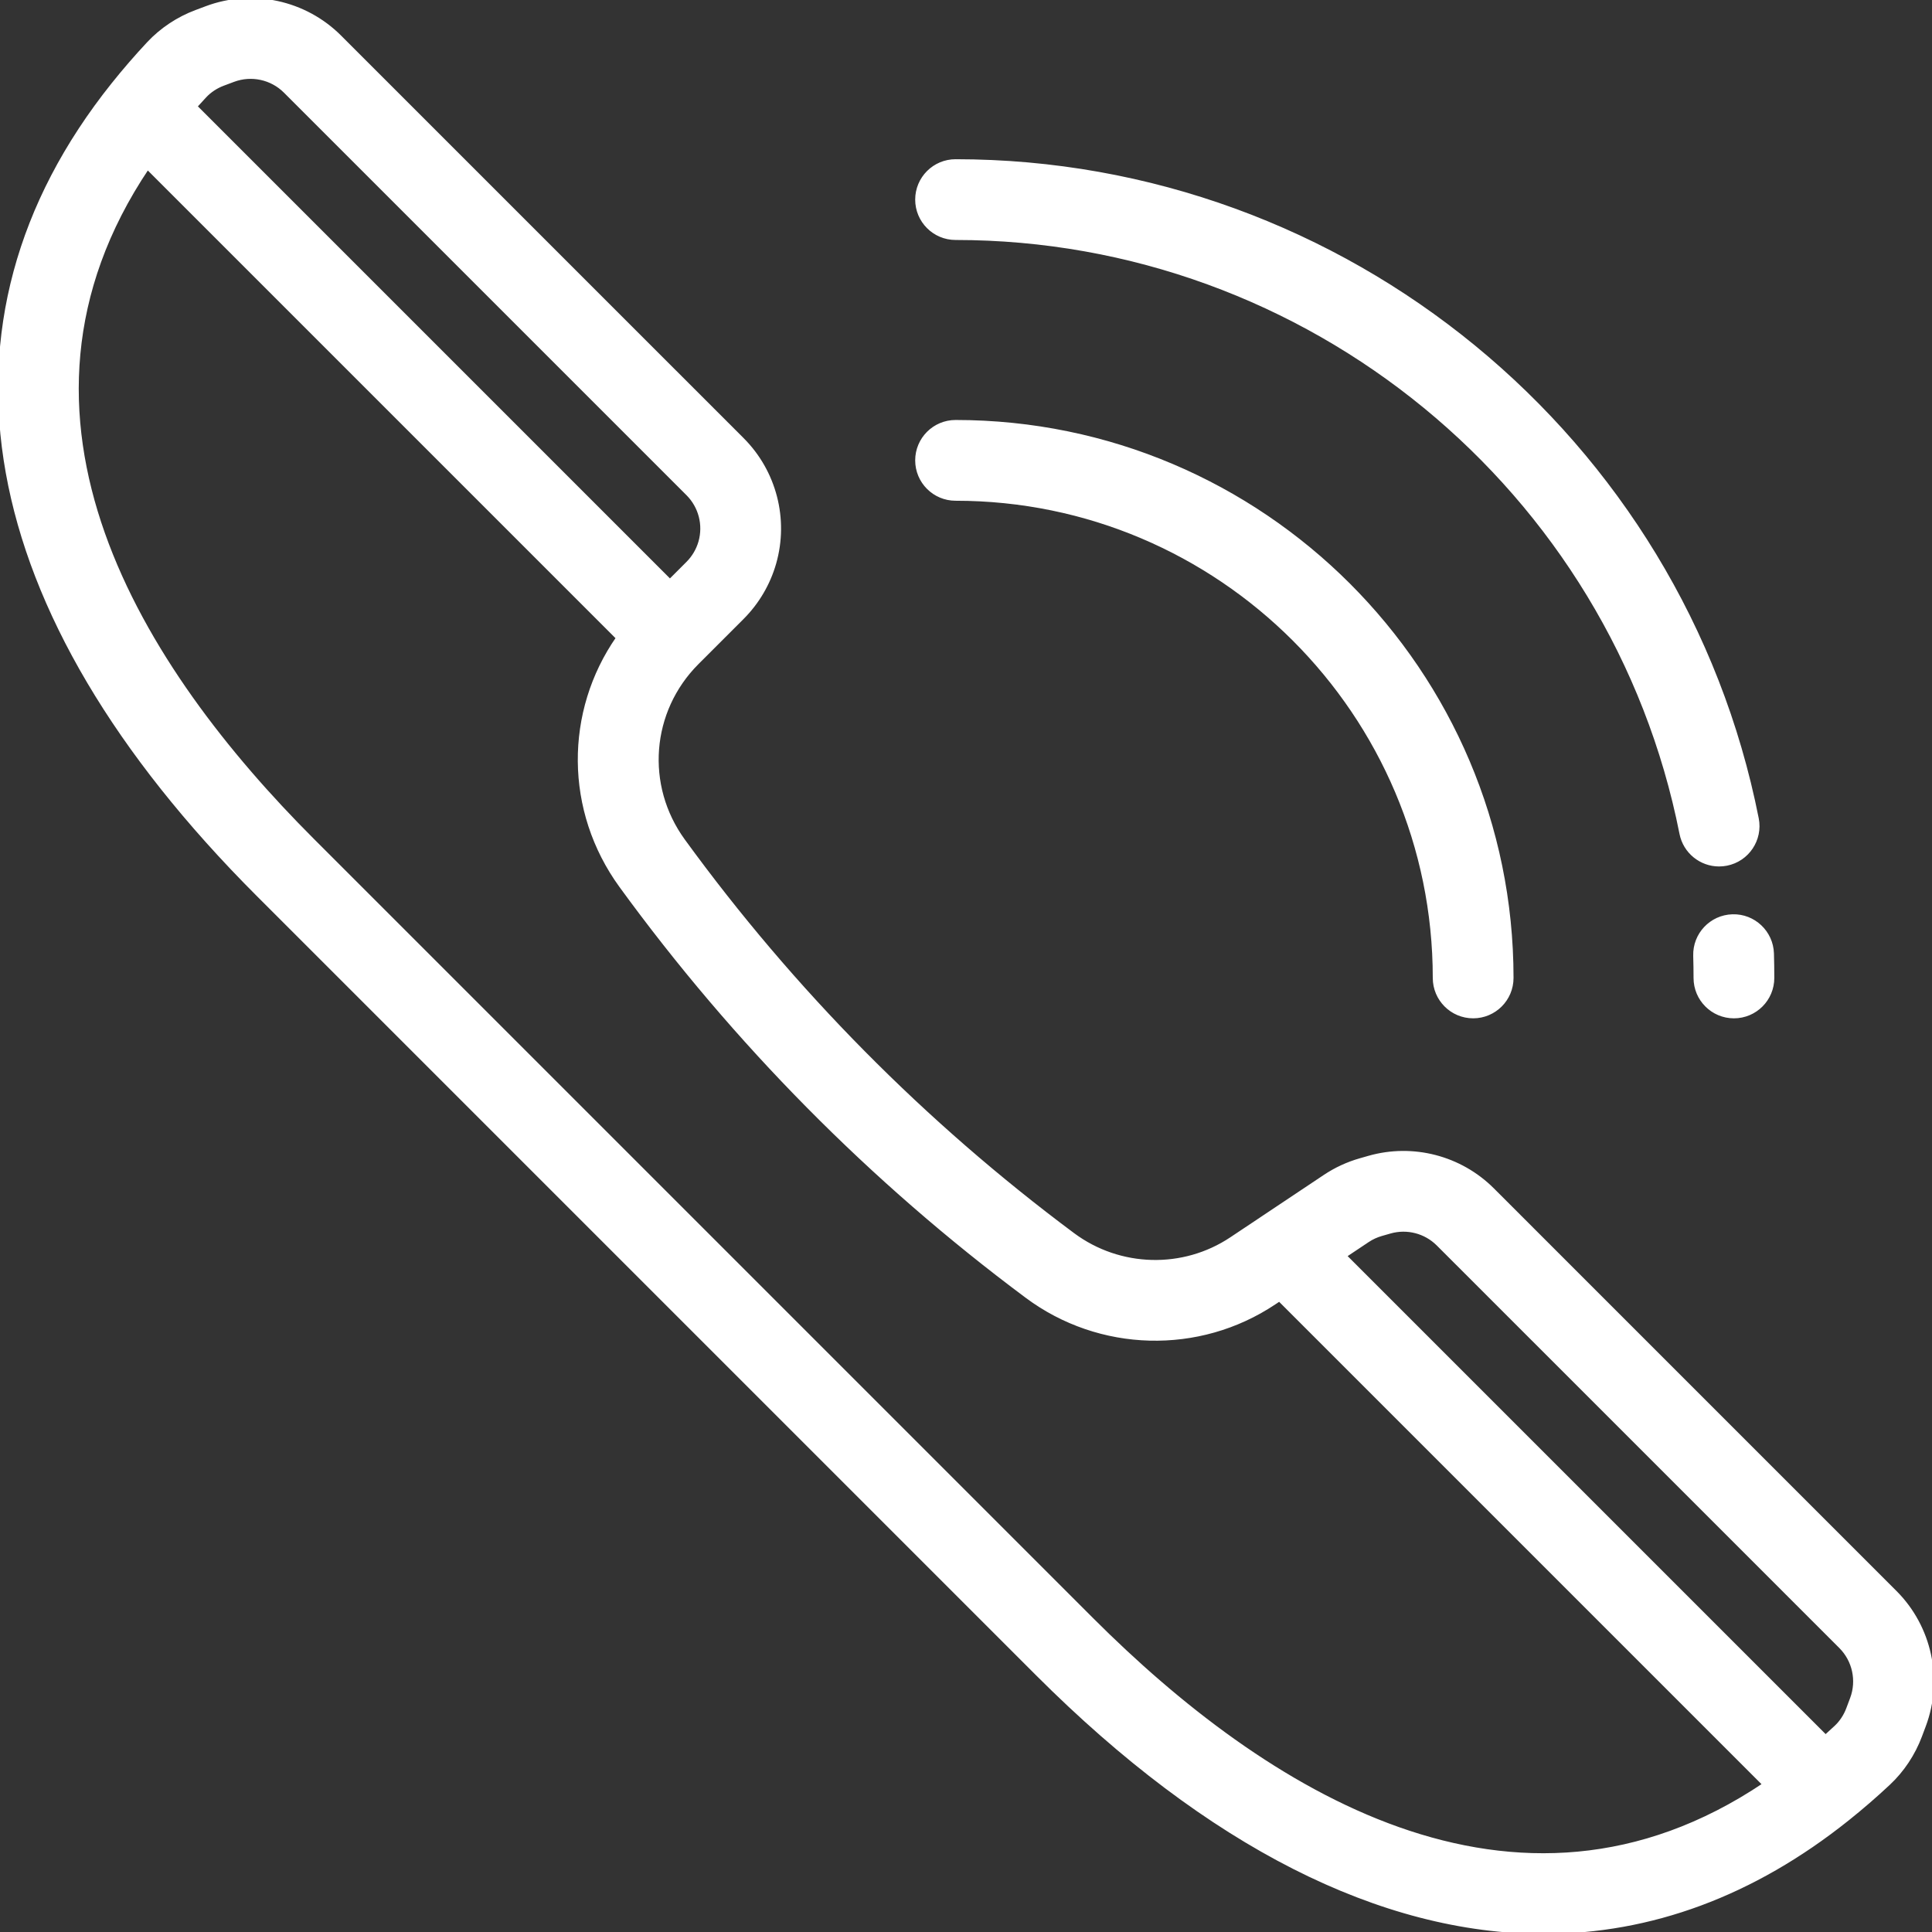 <!DOCTYPE svg PUBLIC "-//W3C//DTD SVG 1.1//EN" "http://www.w3.org/Graphics/SVG/1.1/DTD/svg11.dtd">
<!-- Uploaded to: SVG Repo, www.svgrepo.com, Transformed by: SVG Repo Mixer Tools -->
<svg fill="#fff" height="64px" width="64px" version="1.1" id="Layer_1" xmlns="http://www.w3.org/2000/svg" xmlns:xlink="http://www.w3.org/1999/xlink" viewBox="0 0 512 512" xml:space="preserve" stroke="#fff">
<rect x="0" y="0" width="512" height="512" fill="#333333" stroke="none"/>
<g id="SVGRepo_bgCarrier" stroke-width="0"/>
<g id="SVGRepo_tracerCarrier" stroke-linecap="round" stroke-linejoin="round"/>
<g id="SVGRepo_iconCarrier"> <g> <g> <path d="M502.229,421.973L395.546,315.289c-8.57-8.569-21.137-11.825-32.787-8.495l-2.288,0.654 c-3.332,0.952-6.482,2.409-9.364,4.331l-16.421,10.957c-0.004,0.003-0.008,0.006-0.012,0.009l-8.353,5.573 c-12.765,8.518-29.637,8.065-41.982-1.128c-39.524-29.435-74.266-64.565-103.26-104.413c-10.607-14.58-9.061-34.404,3.674-47.143 c0.001-0.001,0.003-0.002,0.004-0.003l11.954-11.955c4.002-4.003,6.94-8.995,8.495-14.438c3.33-11.652,0.075-24.214-8.496-32.785 L90.027,9.771C80.79,0.534,66.919-2.468,54.689,2.117l-2.714,1.018c-4.79,1.795-9.143,4.689-12.588,8.365 c-3.255,3.475-6.434,7.149-9.445,10.92c-50.462,63.174-36.81,139.408,38.442,214.66L274.92,443.615 C320.327,489.021,366.089,512,409.126,512c28.287,0,55.4-9.928,80.454-29.942c0.001-0.001,0.002-0.001,0.002-0.002 c3.773-3.016,7.446-6.192,10.917-9.444c3.677-3.446,6.569-7.798,8.364-12.584l1.019-2.719 C514.468,445.079,511.464,431.209,502.229,421.973z M54.277,25.45c1.312-1.401,2.992-2.511,4.861-3.21l2.717-1.019 c4.759-1.782,10.153-0.615,13.745,2.978l106.683,106.683c3.334,3.334,4.6,8.22,3.305,12.753c-0.605,2.117-1.747,4.059-3.305,5.617 l-4.74,4.74L51.756,28.204C52.59,27.272,53.431,26.354,54.277,25.45z M289.347,429.187L82.812,222.652 C37.569,177.41-5.383,110.605,39.093,44.395l124.661,124.661c-13.616,19.562-13.677,45.788,0.827,65.725 c30.204,41.512,66.397,78.109,107.572,108.773c19.246,14.333,45.566,15.033,65.493,1.736l1.405-0.938l128.553,128.553 C401.392,517.384,334.589,474.43,289.347,429.187z M490.779,450.144l-1.019,2.717c0,0.001,0,0.002-0.001,0.003 c-0.7,1.867-1.809,3.548-3.209,4.86c-0.903,0.846-1.821,1.686-2.753,2.52L356.358,332.805l6.074-4.054 c1.121-0.748,2.345-1.314,3.643-1.685l2.29-0.655c4.532-1.297,9.419-0.029,12.753,3.305l106.683,106.683 C491.393,439.991,492.562,445.388,490.779,450.144z"/> </g> </g> <g> <g> <path d="M253.236,111.8c-5.634,0-10.201,4.568-10.201,10.201c0,5.633,4.567,10.201,10.201,10.201 c70.008,0,126.964,56.955,126.964,126.964c0,5.633,4.568,10.201,10.201,10.201c5.633,0,10.201-4.568,10.201-10.201 C400.602,177.908,334.494,111.8,253.236,111.8z"/> </g> </g> <g> <g> <path d="M469.615,252.697c-0.164-5.632-4.88-10.078-10.494-9.9c-5.632,0.164-10.065,4.862-9.901,10.494 c0.058,1.966,0.087,3.942,0.087,5.876c0,5.633,4.568,10.201,10.201,10.201c5.633,0,10.201-4.568,10.201-10.201 C469.71,257.035,469.678,254.858,469.615,252.697z"/> </g> </g> <g> <g> <path d="M465.59,216.941C445.621,115.975,356.313,42.695,253.236,42.695c-5.634,0-10.201,4.568-10.201,10.201 c0,5.633,4.567,10.2,10.201,10.2c93.364,0,174.254,66.365,192.34,157.802c0.96,4.859,5.224,8.224,9.996,8.224 c0.656,0,1.322-0.064,1.99-0.196C463.09,227.835,466.684,222.468,465.59,216.941z"/> </g> </g> </g>
</svg>
